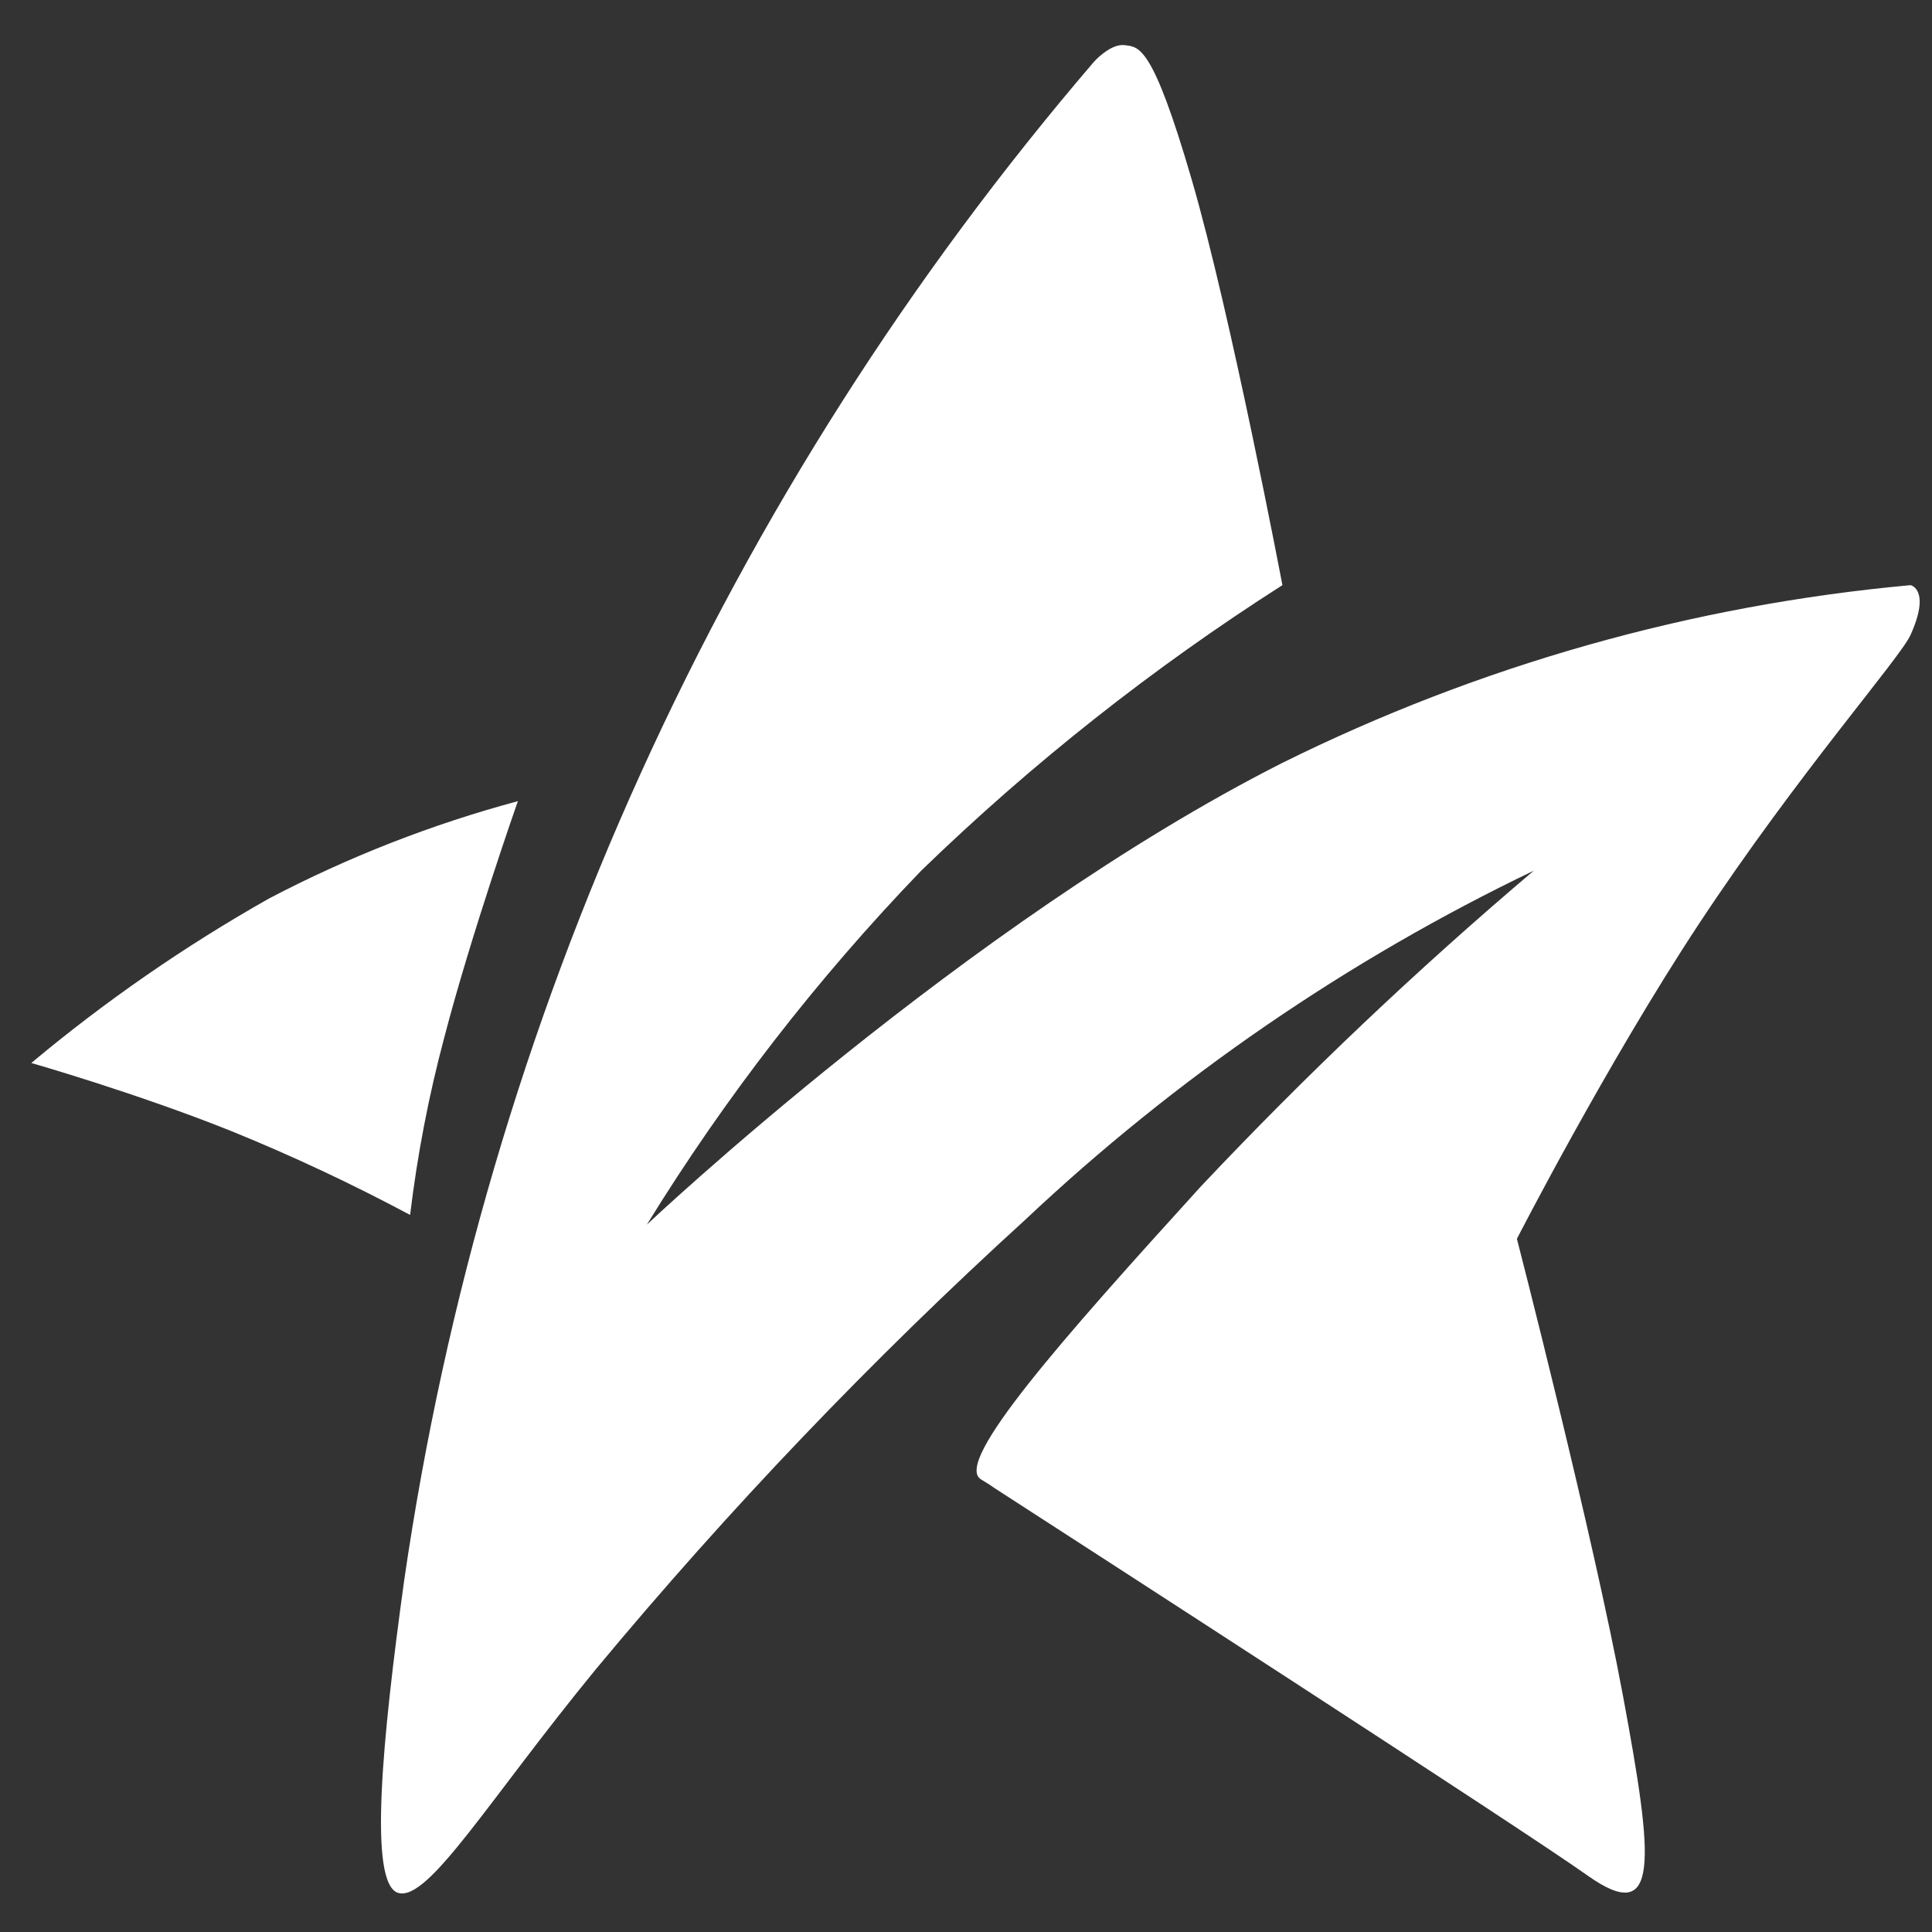<svg width="40" height="40" viewBox="0 0 40 40" fill="none" xmlns="http://www.w3.org/2000/svg">
<rect x="0" y="0" width="40" height="40" fill="#333333" stroke="none"/>
<path d="M26.551 12.115C23.866 13.828 21.361 15.808 19.074 18.025C16.922 20.258 15.018 22.715 13.392 25.355C13.392 25.355 20.01 19.104 26.551 15.794C30.622 13.776 35.031 12.528 39.556 12.115C39.556 12.115 39.981 12.201 39.556 13.145C39.338 13.629 37.233 16.01 35.181 19.118C33.272 22.01 31.406 25.648 31.406 25.648C31.406 25.648 32.979 31.748 33.606 35.131C34.233 38.514 34.376 39.899 32.869 38.831C31.497 37.856 22.201 31.85 20.514 30.76C20.396 30.684 20.884 30.983 20.309 30.628C19.734 30.273 21.993 27.722 24.856 24.571C27.031 22.262 29.335 20.077 31.756 18.026C27.897 19.878 24.347 22.314 21.232 25.249C18.055 28.142 15.083 31.252 12.338 34.558C10.122 37.258 8.873 39.371 8.246 39.191C7.619 39.011 7.916 35.991 8.368 32.721C10.057 21.098 15.01 10.194 22.652 1.276C22.652 1.276 22.991 0.896 23.287 0.935C23.583 0.974 23.859 0.923 24.673 3.718C25.487 6.513 26.551 12.115 26.551 12.115Z" fill="white"/>
<path d="M10.722 16.587C10.722 16.587 9.758 19.331 9.2 21.473C8.877 22.682 8.64 23.912 8.491 25.154C7.291 24.513 6.058 23.934 4.797 23.421C2.836 22.634 0.648 22.008 0.648 22.008C2.183 20.724 3.833 19.583 5.576 18.599C7.212 17.742 8.938 17.067 10.722 16.587Z" fill="white"/>
</svg>
